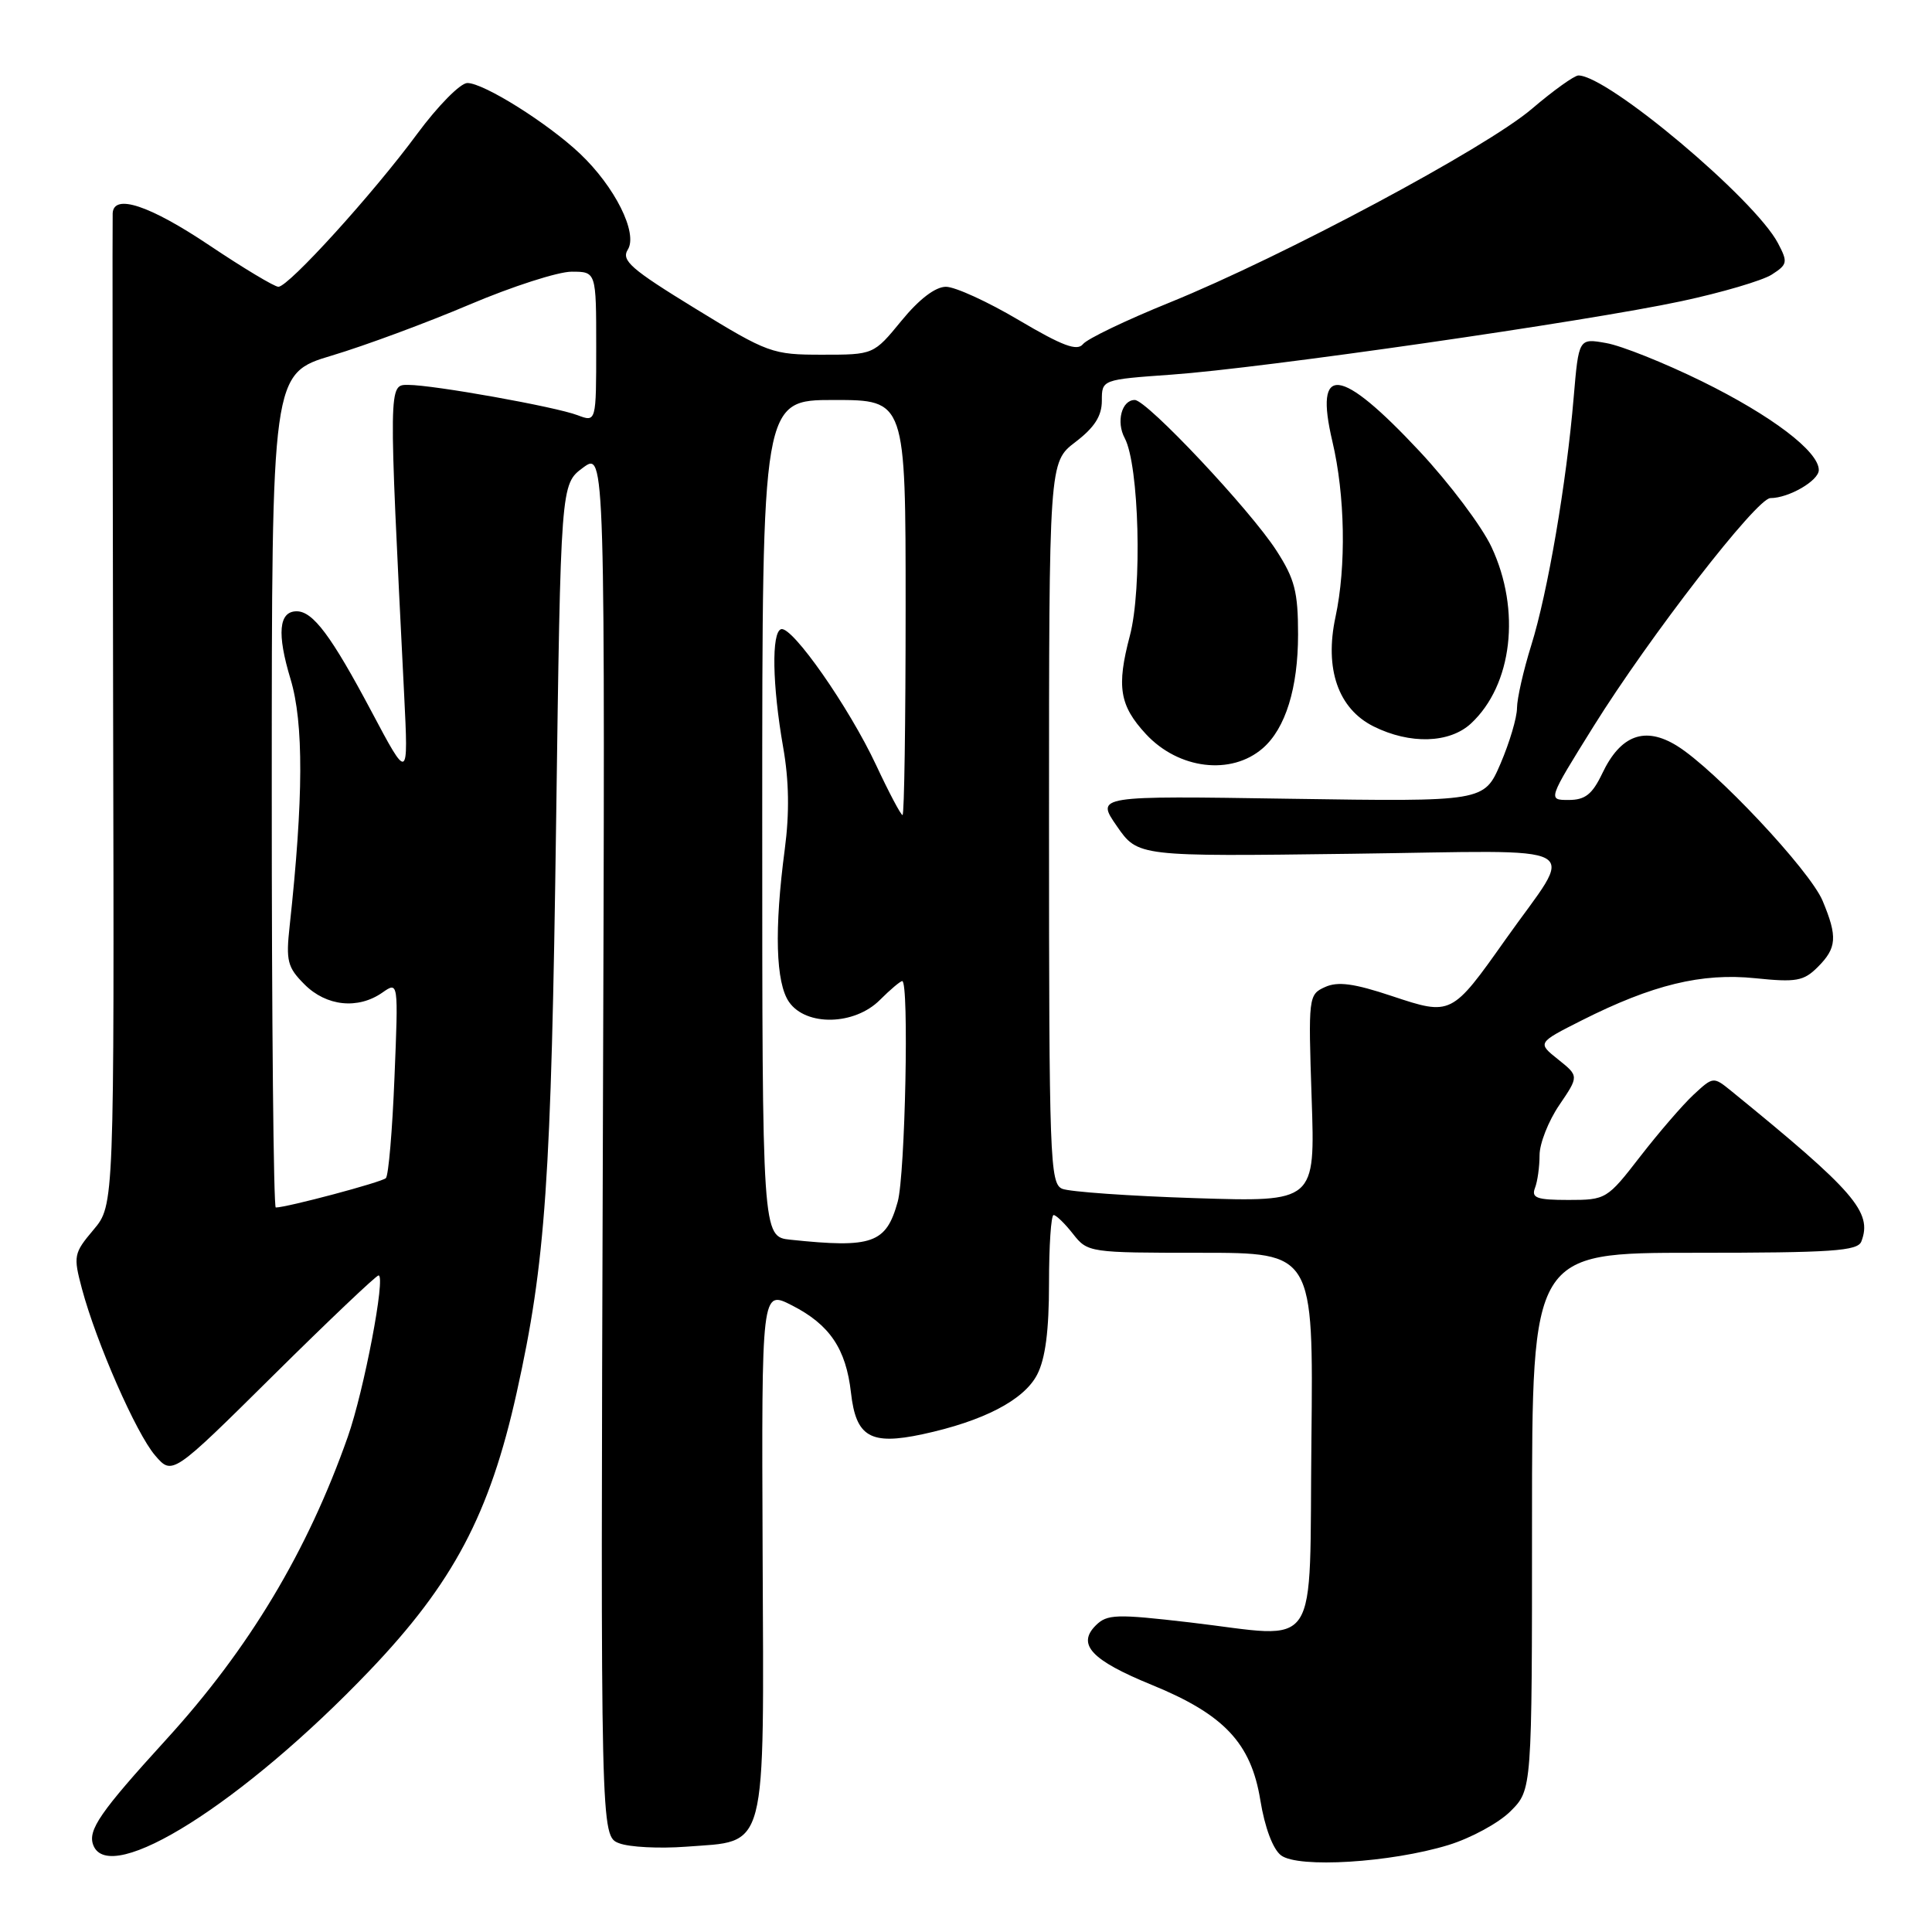 <?xml version="1.0" encoding="UTF-8" standalone="no"?>
<!DOCTYPE svg PUBLIC "-//W3C//DTD SVG 1.1//EN" "http://www.w3.org/Graphics/SVG/1.1/DTD/svg11.dtd" >
<svg xmlns="http://www.w3.org/2000/svg" xmlns:xlink="http://www.w3.org/1999/xlink" version="1.1" viewBox="0 0 256 256">
 <g >
 <path fill="currentColor"
d=" M 191.91 244.48 C 194.89 243.57 198.61 241.55 200.16 239.99 C 203.00 237.15 203.00 237.15 203.00 201.58 C 203.00 166.00 203.00 166.00 224.53 166.00 C 242.76 166.00 246.15 165.77 246.64 164.50 C 248.13 160.61 245.76 157.88 229.40 144.56 C 227.03 142.64 227.01 142.64 224.40 145.06 C 222.96 146.40 219.78 150.09 217.33 153.25 C 212.96 158.90 212.80 159.00 207.83 159.00 C 203.64 159.00 202.89 158.73 203.39 157.42 C 203.73 156.55 204.00 154.59 204.00 153.06 C 204.00 151.53 205.17 148.55 206.61 146.43 C 209.22 142.59 209.22 142.59 206.46 140.38 C 203.70 138.18 203.70 138.18 209.60 135.20 C 218.96 130.48 225.49 128.89 232.58 129.62 C 238.02 130.18 239.00 130.00 240.87 128.13 C 243.39 125.61 243.50 124.13 241.51 119.37 C 239.82 115.32 227.24 101.93 222.20 98.82 C 217.96 96.20 214.73 97.39 212.31 102.48 C 210.98 105.26 210.04 106.00 207.85 106.00 C 205.08 106.00 205.08 106.00 211.15 96.25 C 218.57 84.35 232.78 66.00 234.59 66.00 C 237.02 66.00 241.00 63.69 241.00 62.28 C 241.00 59.81 234.73 55.06 225.50 50.52 C 220.55 48.09 214.85 45.81 212.84 45.46 C 209.19 44.81 209.19 44.81 208.52 52.66 C 207.57 63.98 205.07 78.57 202.90 85.50 C 201.87 88.80 201.02 92.54 201.01 93.81 C 201.01 95.09 200.02 98.40 198.83 101.18 C 196.65 106.23 196.65 106.23 170.93 105.84 C 145.20 105.44 145.20 105.44 147.99 109.47 C 150.78 113.50 150.78 113.50 179.08 113.13 C 211.22 112.72 208.77 111.36 199.48 124.50 C 192.36 134.57 192.30 134.60 184.46 131.99 C 179.40 130.30 177.26 130.02 175.57 130.79 C 173.38 131.78 173.35 132.09 173.80 145.54 C 174.27 159.27 174.27 159.27 158.39 158.76 C 149.65 158.48 141.71 157.92 140.75 157.52 C 139.12 156.84 139.00 153.57 139.00 109.01 C 139.00 61.24 139.00 61.24 142.50 58.57 C 145.03 56.64 146.00 55.12 146.00 53.10 C 146.00 50.30 146.00 50.30 155.25 49.64 C 167.18 48.80 210.24 42.60 222.79 39.91 C 228.13 38.77 233.52 37.18 234.76 36.39 C 236.86 35.04 236.92 34.75 235.59 32.22 C 232.50 26.36 213.04 10.00 209.15 10.00 C 208.61 10.00 205.83 11.99 202.97 14.43 C 196.89 19.62 170.05 33.97 155.00 40.08 C 149.22 42.42 144.05 44.90 143.50 45.60 C 142.73 46.56 140.79 45.84 135.02 42.43 C 130.91 39.99 126.56 38.00 125.34 38.00 C 123.94 38.00 121.79 39.64 119.45 42.50 C 115.76 47.00 115.76 47.00 108.94 47.00 C 102.33 47.00 101.78 46.80 92.12 40.88 C 83.59 35.65 82.29 34.51 83.19 33.07 C 84.55 30.89 81.48 24.74 76.84 20.35 C 72.55 16.30 64.10 11.00 61.93 11.00 C 61.00 11.00 58.01 14.04 55.27 17.75 C 49.46 25.64 38.24 38.00 36.89 38.00 C 36.37 38.00 32.25 35.53 27.73 32.50 C 19.82 27.20 15.08 25.63 14.93 28.25 C 14.89 28.94 14.92 58.79 14.99 94.59 C 15.14 159.69 15.14 159.69 12.39 162.95 C 9.76 166.07 9.70 166.42 10.86 170.78 C 12.78 177.94 18.05 189.94 20.55 192.85 C 22.83 195.50 22.83 195.50 36.21 182.25 C 43.57 174.96 49.85 169.00 50.16 169.00 C 51.14 169.00 48.24 184.26 46.09 190.37 C 40.74 205.56 33.01 218.46 22.02 230.50 C 13.26 240.11 11.60 242.51 12.36 244.49 C 14.50 250.07 32.24 238.87 48.93 221.41 C 60.06 209.77 64.89 200.64 68.47 184.50 C 72.30 167.23 73.04 156.59 73.69 108.83 C 74.30 64.16 74.30 64.16 77.24 61.98 C 80.19 59.80 80.19 59.80 79.88 151.55 C 79.58 243.30 79.58 243.30 82.04 244.24 C 83.39 244.76 87.36 244.96 90.87 244.70 C 101.80 243.86 101.22 246.09 101.05 205.58 C 100.91 170.91 100.91 170.91 104.94 172.97 C 109.94 175.52 112.10 178.72 112.76 184.55 C 113.42 190.41 115.33 191.52 122.22 190.05 C 130.31 188.31 135.68 185.52 137.43 182.14 C 138.52 180.03 139.00 176.32 139.00 170.05 C 139.00 165.07 139.27 161.00 139.61 161.00 C 139.94 161.00 141.10 162.12 142.18 163.50 C 144.12 165.97 144.34 166.00 159.09 166.00 C 174.03 166.00 174.03 166.00 173.77 190.75 C 173.46 219.65 175.20 217.03 157.68 214.98 C 147.88 213.84 146.70 213.88 145.19 215.38 C 142.67 217.90 144.63 219.99 152.58 223.24 C 162.19 227.16 165.77 230.96 167.00 238.53 C 167.59 242.16 168.67 245.03 169.74 245.84 C 172.00 247.57 184.29 246.81 191.91 244.48 Z  M 167.33 99.14 C 170.34 96.52 172.00 91.16 172.00 84.07 C 172.00 78.42 171.56 76.71 169.13 72.95 C 165.66 67.56 151.95 52.99 150.36 53.00 C 148.63 53.00 147.87 55.90 149.03 58.05 C 150.94 61.63 151.37 77.99 149.71 84.25 C 147.93 90.99 148.34 93.49 151.85 97.28 C 156.18 101.94 163.15 102.78 167.33 99.14 Z  M 194.92 95.86 C 200.40 90.76 201.55 80.86 197.64 72.50 C 196.36 69.75 192.06 64.04 188.10 59.80 C 177.54 48.51 174.10 48.12 176.55 58.50 C 178.23 65.62 178.40 75.03 176.96 81.75 C 175.48 88.63 177.32 93.91 182.00 96.25 C 186.83 98.66 192.08 98.50 194.92 95.86 Z  M 104.75 164.27 C 101.00 163.88 101.00 163.88 101.00 108.44 C 101.00 53.00 101.00 53.00 110.50 53.00 C 120.00 53.00 120.00 53.00 120.00 80.50 C 120.00 95.62 119.82 108.00 119.59 108.00 C 119.37 108.00 117.79 105.02 116.09 101.38 C 112.50 93.71 104.96 82.92 103.50 83.37 C 102.21 83.77 102.33 90.77 103.77 99.00 C 104.55 103.42 104.62 107.74 103.99 112.50 C 102.58 123.16 102.78 130.24 104.56 132.78 C 106.82 136.01 113.23 135.87 116.59 132.50 C 117.97 131.12 119.30 130.00 119.55 130.00 C 120.47 130.00 119.95 155.64 118.95 159.24 C 117.42 164.76 115.60 165.41 104.75 164.27 Z  M 36.01 104.75 C 36.01 49.50 36.01 49.50 43.98 47.11 C 48.36 45.80 56.56 42.76 62.21 40.36 C 67.86 37.96 73.95 36.00 75.74 36.00 C 79.00 36.00 79.00 36.00 79.00 45.98 C 79.00 55.95 79.00 55.95 76.54 55.02 C 73.58 53.89 57.46 51.01 54.10 51.00 C 51.47 51.00 51.47 50.47 53.55 92.00 C 54.12 103.50 54.12 103.50 49.20 94.23 C 43.89 84.24 41.47 81.00 39.31 81.00 C 36.94 81.00 36.67 83.95 38.50 89.99 C 40.25 95.79 40.22 105.77 38.38 122.70 C 37.87 127.34 38.09 128.18 40.36 130.45 C 43.25 133.34 47.44 133.78 50.67 131.52 C 52.79 130.04 52.79 130.04 52.27 142.77 C 51.99 149.77 51.48 155.78 51.13 156.11 C 50.58 156.65 38.00 160.00 36.54 160.00 C 36.25 160.00 36.00 135.14 36.01 104.75 Z "/>
</g>
</svg>